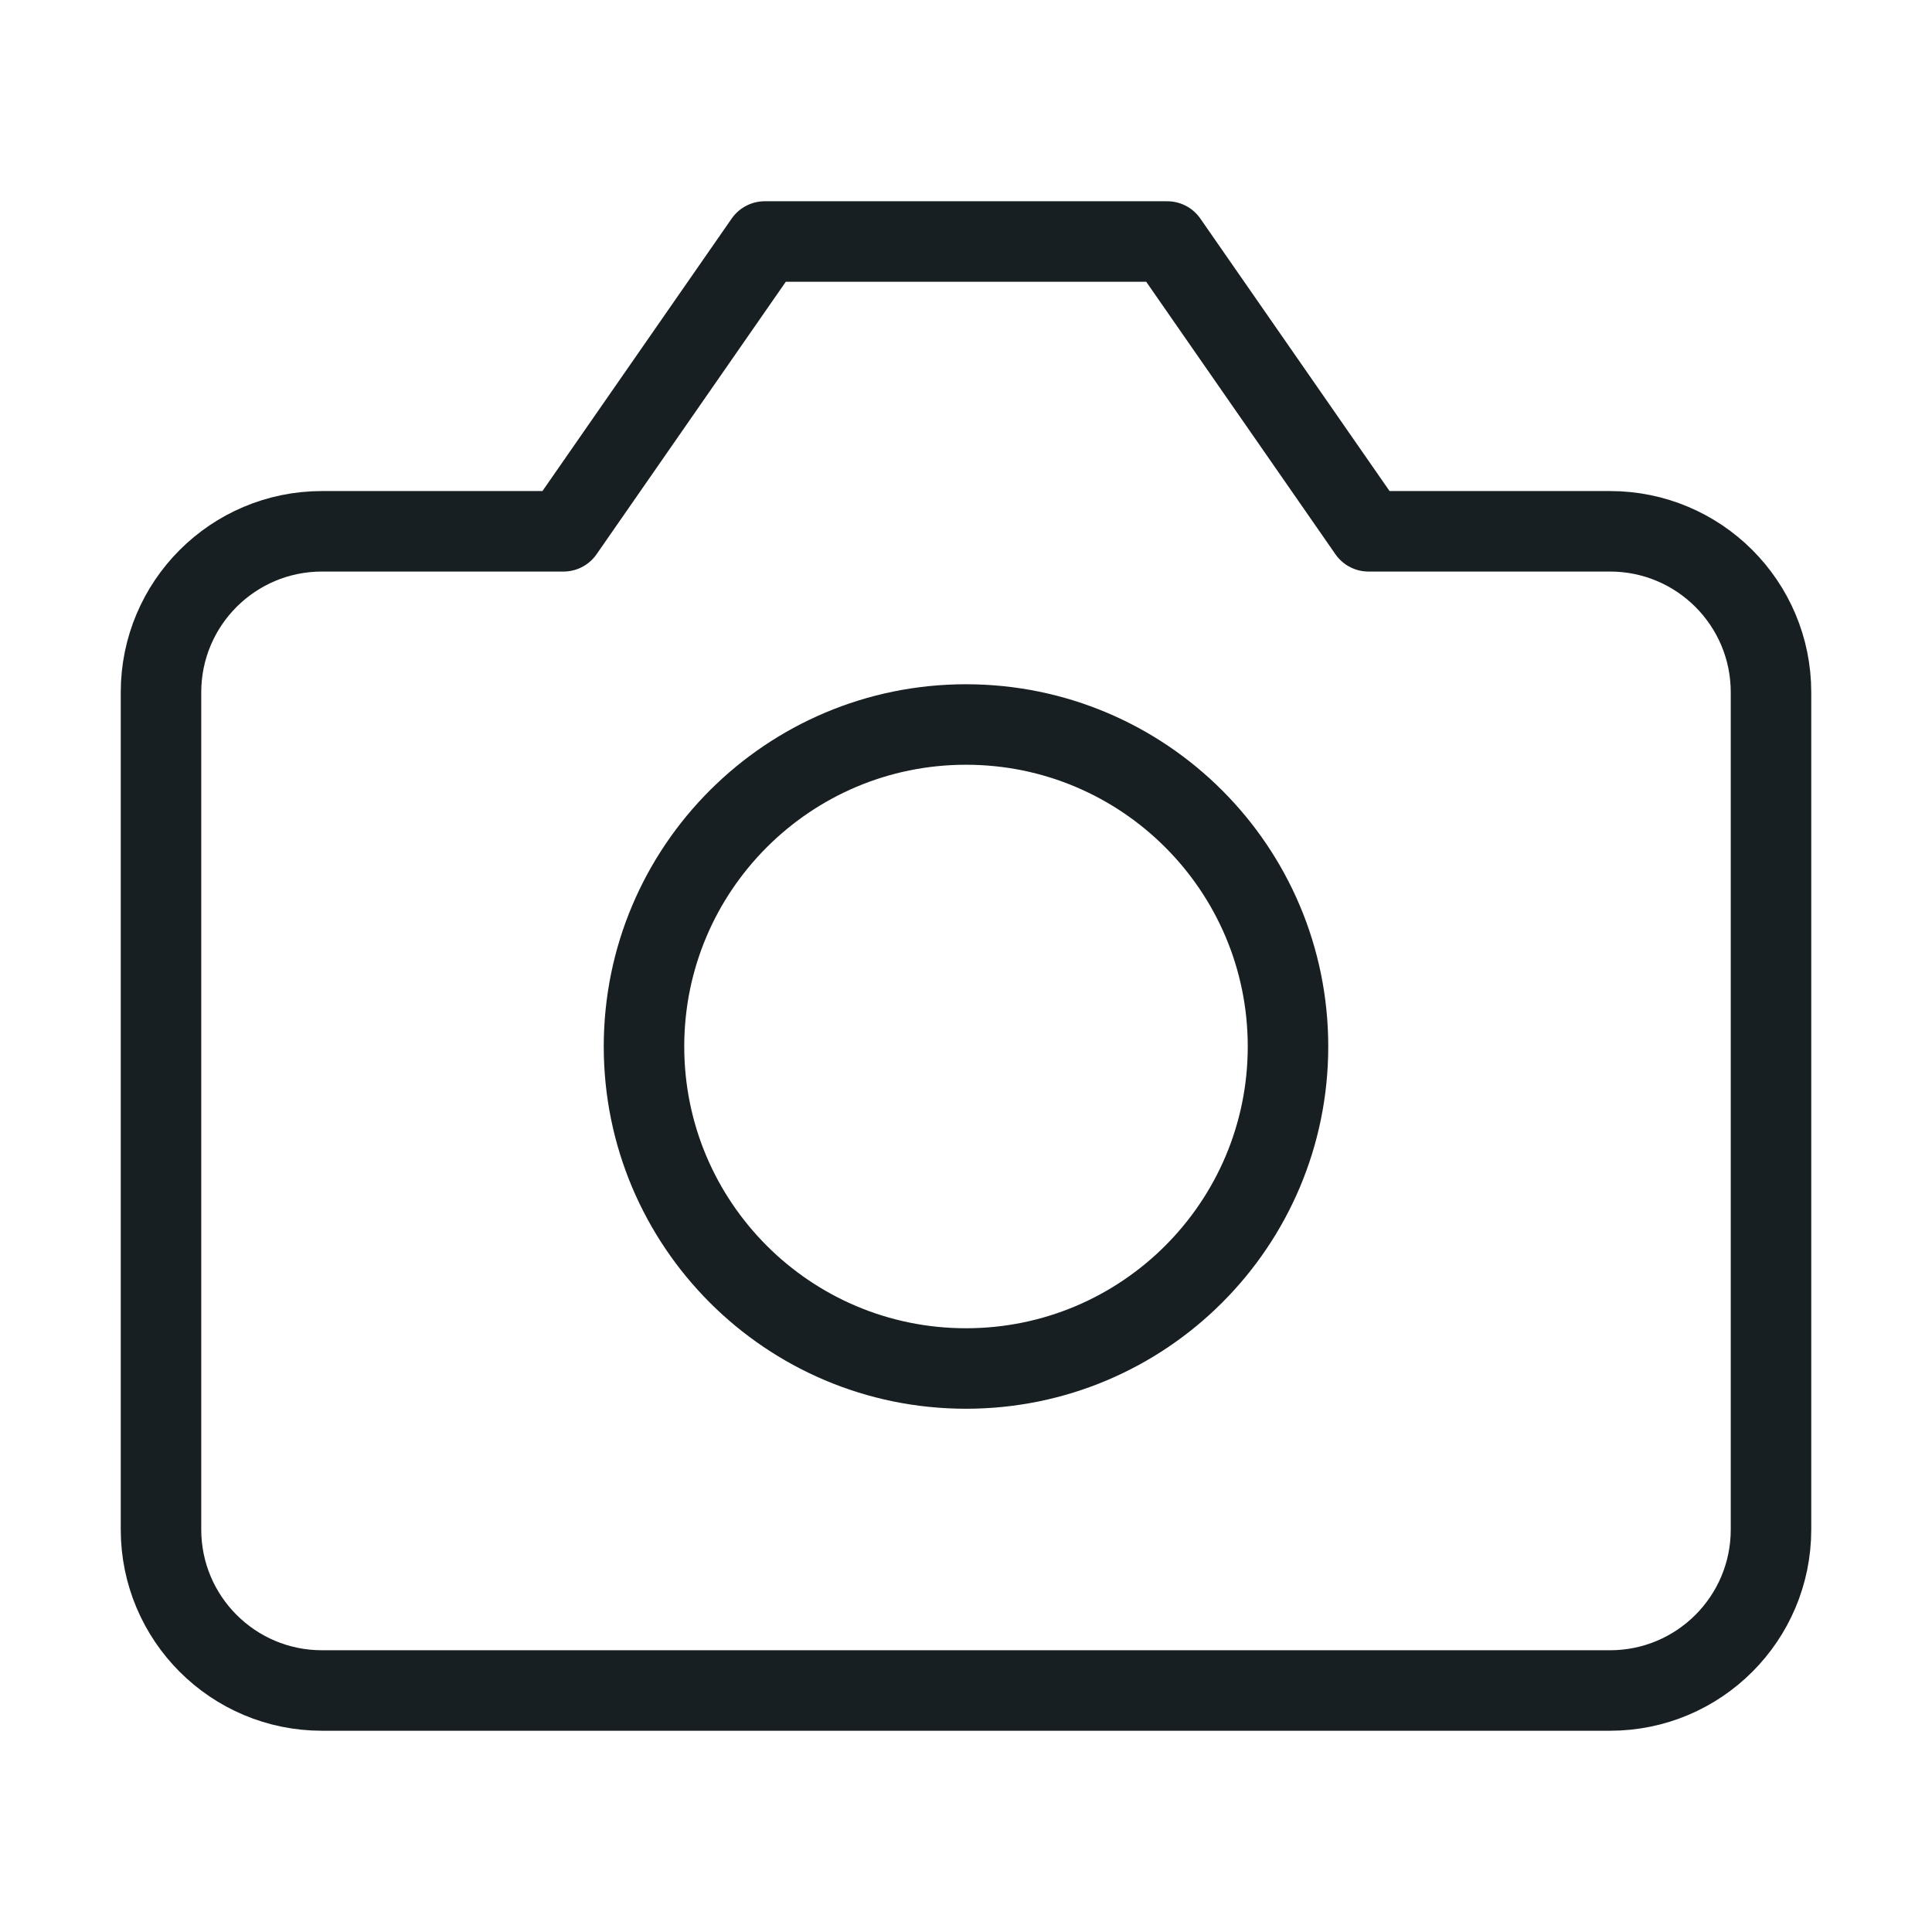 <svg width="24" height="24" viewBox="0 0 24 24" fill="none" xmlns="http://www.w3.org/2000/svg">
<path d="M4 21H20C21.105 21 22 20.105 22 19V8.6C22 7.495 21.105 6.6 20 6.6H17L14.5 3H9.5L7 6.6H4C2.895 6.6 2 7.495 2 8.6V19C2 20.105 2.895 21 4 21Z" stroke="#181F22" stroke-linecap="round" stroke-linejoin="round"/>
<path d="M12 17C14.209 17 16 15.209 16 13C16 10.791 14.209 9 12 9C9.791 9 8 10.791 8 13C8 15.209 9.791 17 12 17Z" stroke="#181F22" stroke-linecap="round" stroke-linejoin="round"/>
</svg>
